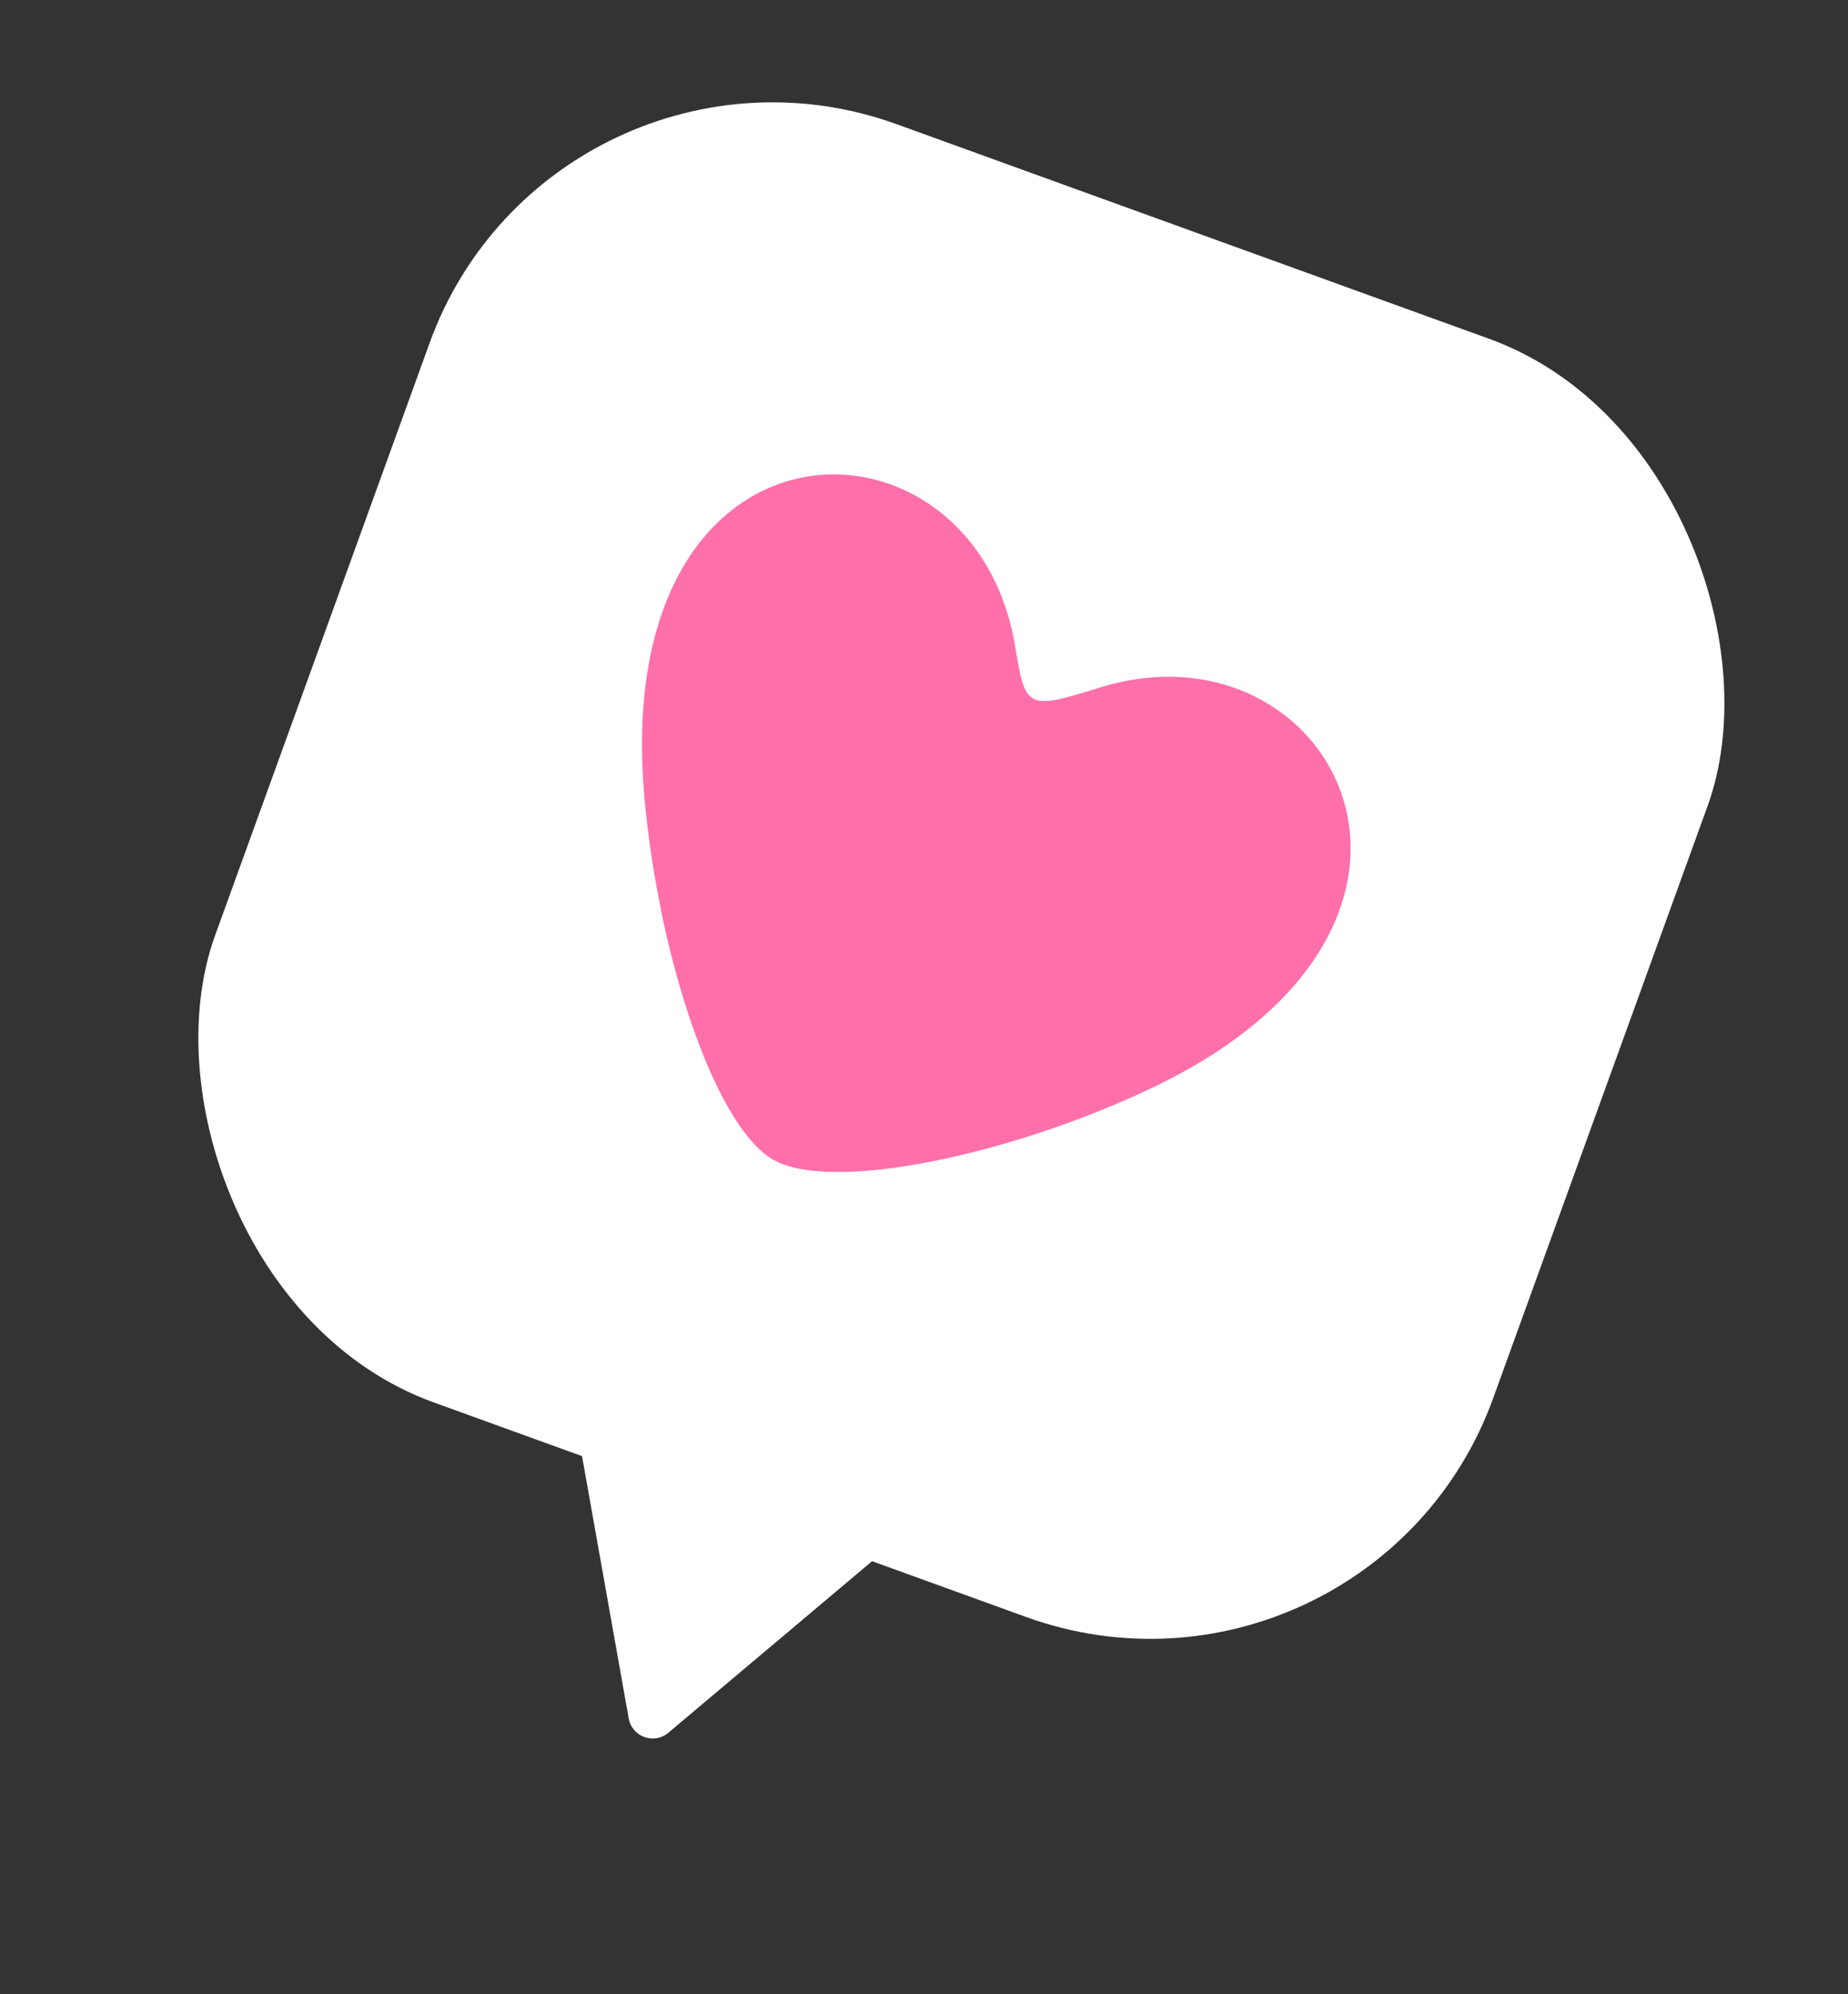 <svg width="76" height="82" viewBox="0 0 76 82" fill="none" xmlns="http://www.w3.org/2000/svg">
<rect x="0" y="0" width="76" height="82" fill="#333333" stroke="none"/>
<rect x="22.775" width="55.9" height="55.9" rx="15" transform="rotate(19.908 22.775 0)" fill="white"/>
<g clip-path="url(#clip0_69_8208)">
<path fill-rule="evenodd" clip-rule="evenodd" d="M45.202 28.28C54.757 25.28 61.67 37.923 47.373 44.728C41.589 47.482 34.149 49.074 31.765 47.66C29.358 46.232 27.08 39.183 26.508 32.858C25.006 16.32 40.012 16.283 41.741 26.532C42.172 29.121 42.194 29.224 45.202 28.28Z" fill="#FF70AA"/>
<path fill-rule="evenodd" clip-rule="evenodd" d="M55.436 33.694C56.042 37.211 53.967 41.589 47.373 44.728C41.589 47.482 34.149 49.074 31.765 47.66C29.924 46.566 28.153 42.184 27.172 37.351C29.629 40.915 33.332 42.604 37.919 42.85C45.435 43.251 54.205 39.72 55.436 33.694Z" fill="#FF70AA"/>
</g>
<path d="M27.485 71.248C26.896 71.743 25.991 71.416 25.856 70.658L23.64 58.208C23.505 57.45 24.241 56.83 24.965 57.092L36.855 61.398C37.579 61.66 37.748 62.608 37.159 63.103L27.485 71.248Z" fill="white"/>
<defs>
<clipPath id="clip0_69_8208">
<rect width="31.003" height="28.523" fill="white" transform="translate(29.742 16.945) rotate(19.908)"/>
</clipPath>
</defs>
</svg>

